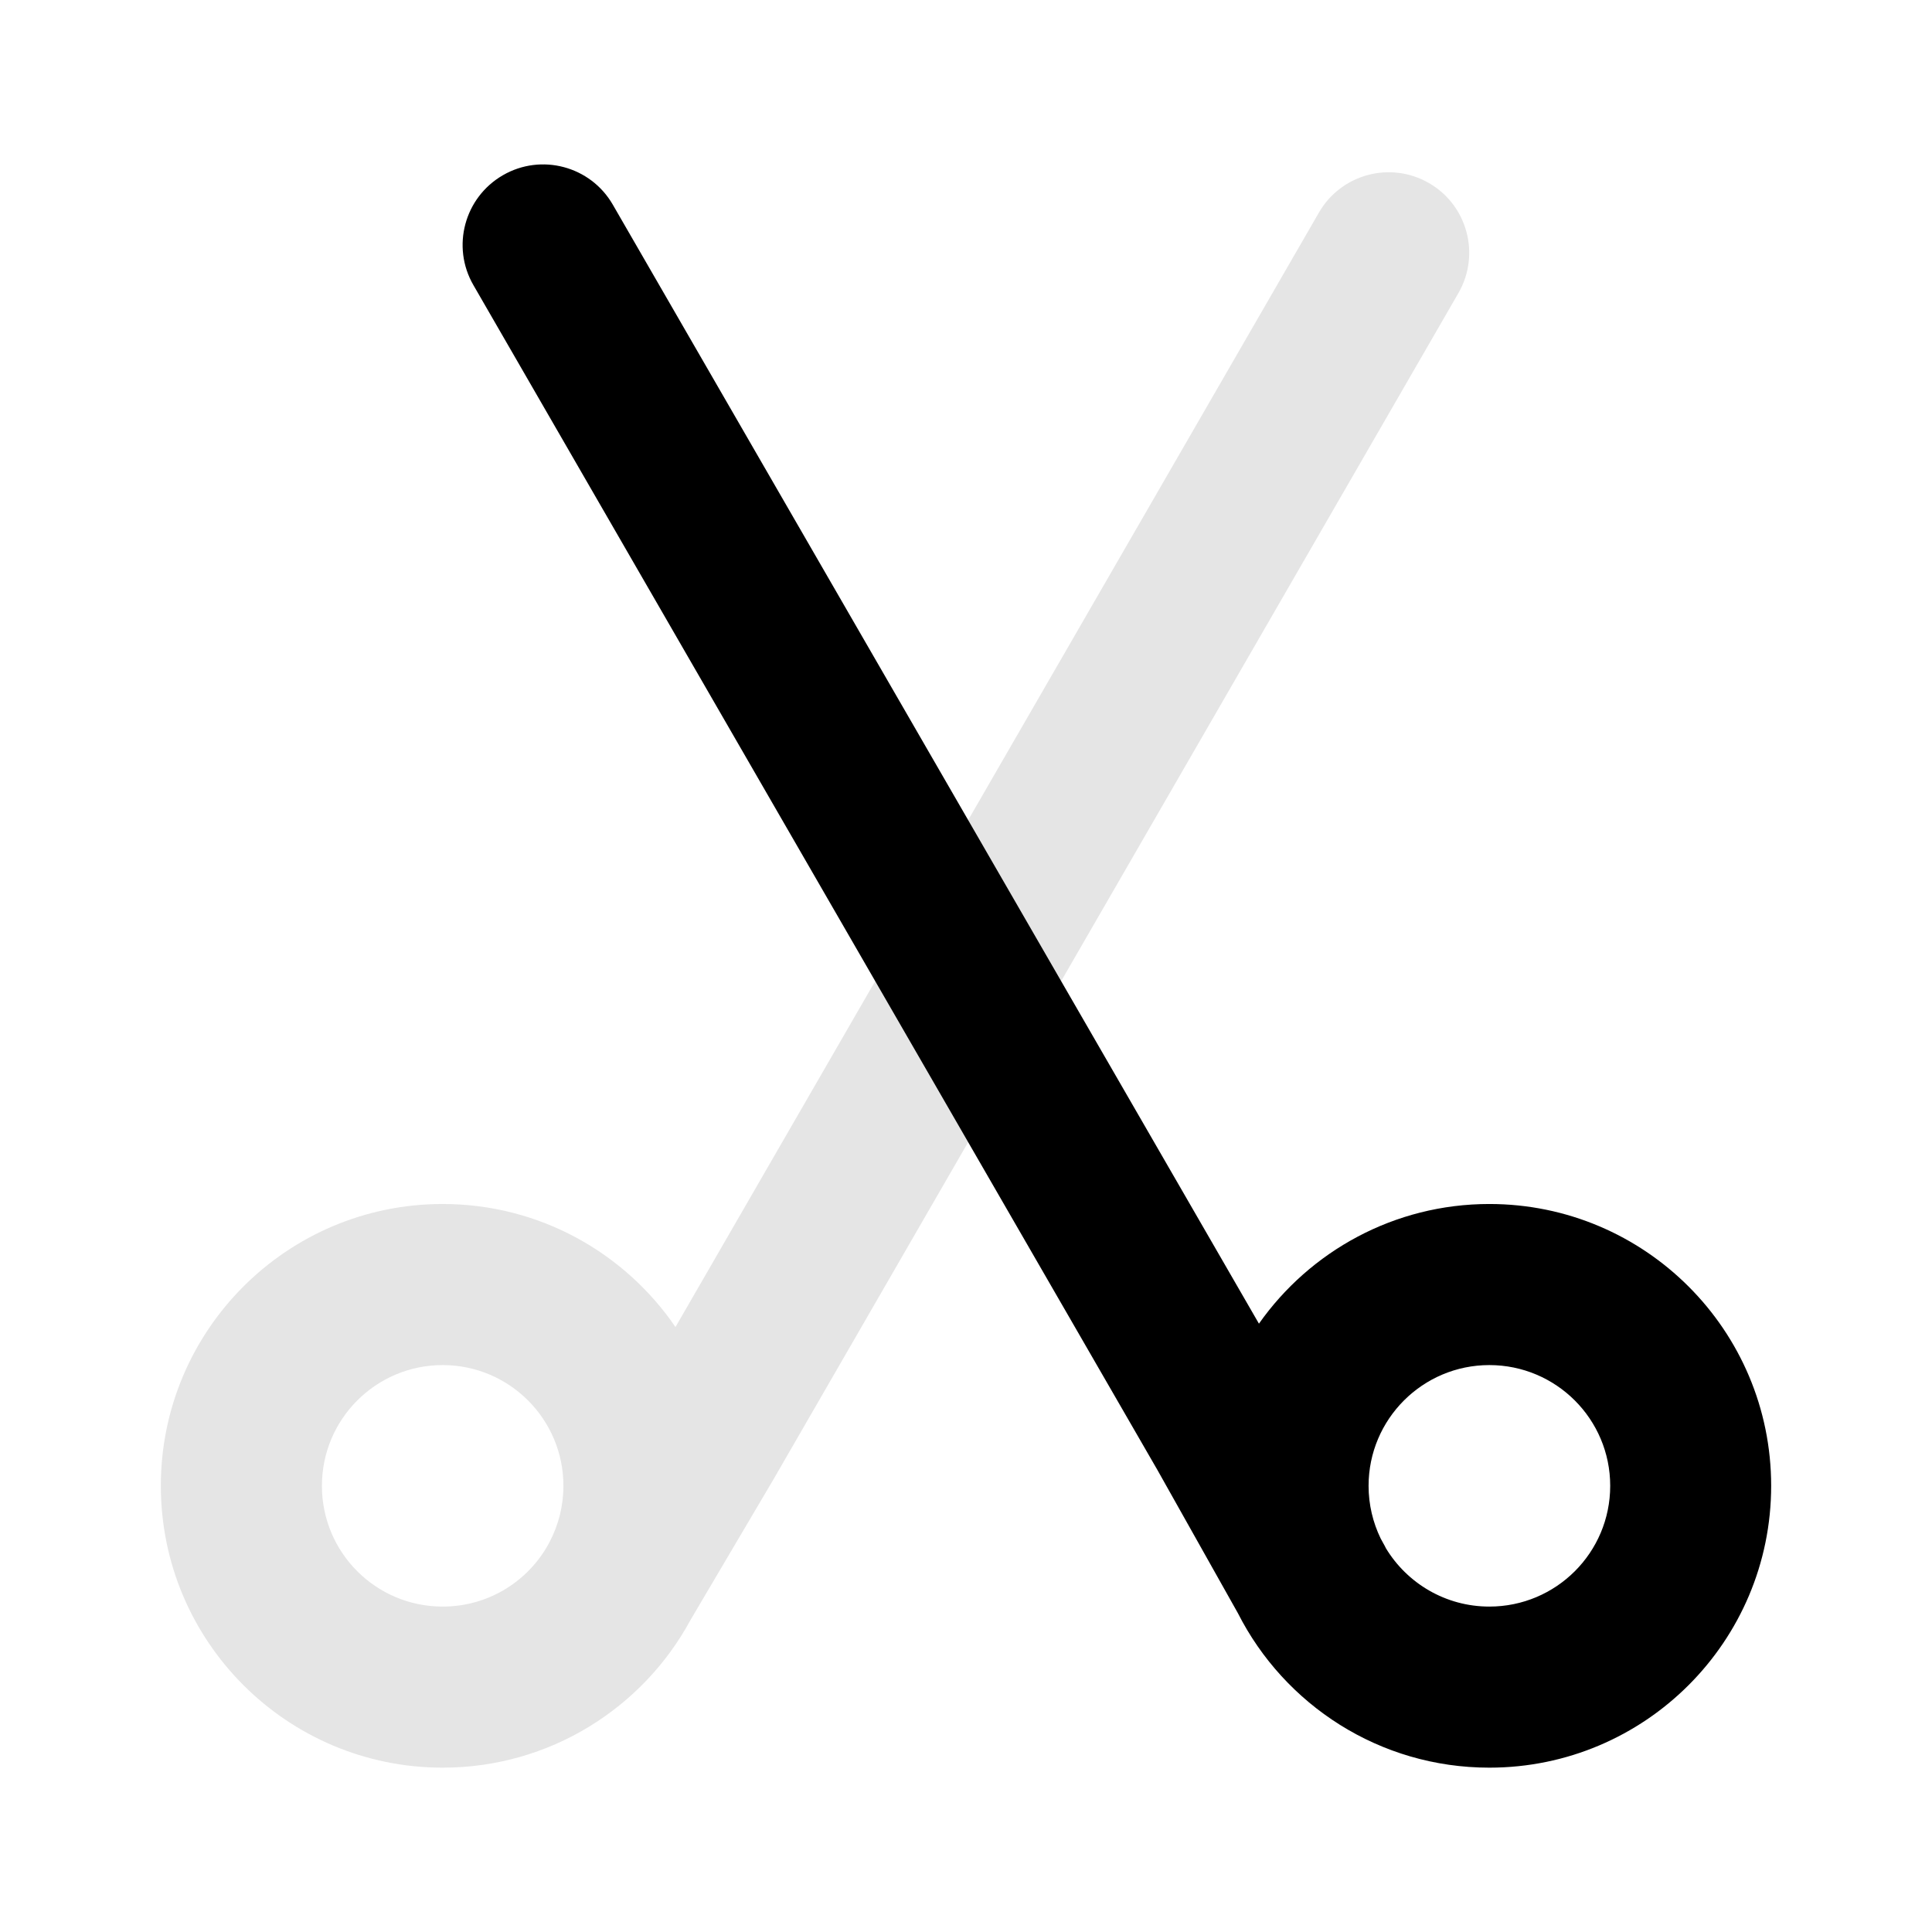 <svg width="16" height="16" viewBox="0 0 16 16" fill="none" xmlns="http://www.w3.org/2000/svg">
<mask id="mask0_102_1146" style="mask-type:alpha" maskUnits="userSpaceOnUse" x="0" y="0" width="16" height="16">
<rect width="16" height="16" fill="#DCDCDC"/>
</mask>
<g mask="url(#mask0_102_1146)">
<path fill-rule="evenodd" clip-rule="evenodd" d="M12.078 2.427C12.262 2.108 12.153 1.7 11.834 1.516C11.515 1.332 11.107 1.441 10.923 1.76L5.594 10.99C5.174 10.375 4.467 9.971 3.666 9.971C2.377 9.971 1.332 11.016 1.332 12.305C1.332 13.594 2.377 14.639 3.666 14.639C4.553 14.639 5.325 14.144 5.719 13.415L6.407 12.249L12.078 2.427ZM4.553 12.767L4.551 12.771C4.544 12.783 4.537 12.796 4.53 12.809C4.357 13.106 4.035 13.305 3.666 13.305C3.113 13.305 2.666 12.858 2.666 12.305C2.666 11.753 3.113 11.305 3.666 11.305C4.218 11.305 4.666 11.753 4.666 12.305C4.666 12.472 4.625 12.629 4.553 12.767Z" fill="#E5E5E5"/>
<path fill-rule="evenodd" clip-rule="evenodd" d="M5.075 1.695C4.891 1.376 4.483 1.267 4.165 1.451C3.846 1.635 3.736 2.043 3.921 2.362L9.586 12.175L10.252 13.36C10.637 14.119 11.425 14.639 12.334 14.639C13.623 14.639 14.668 13.594 14.668 12.305C14.668 11.016 13.623 9.971 12.334 9.971C11.546 9.971 10.848 10.363 10.426 10.962L5.075 1.695ZM11.477 12.821C11.471 12.809 11.465 12.796 11.457 12.783L11.434 12.741C11.37 12.609 11.334 12.461 11.334 12.305C11.334 11.753 11.782 11.305 12.334 11.305C12.887 11.305 13.335 11.753 13.335 12.305C13.335 12.858 12.887 13.305 12.334 13.305C11.971 13.305 11.652 13.111 11.477 12.821Z" fill="black"/>
</g>
</svg>
